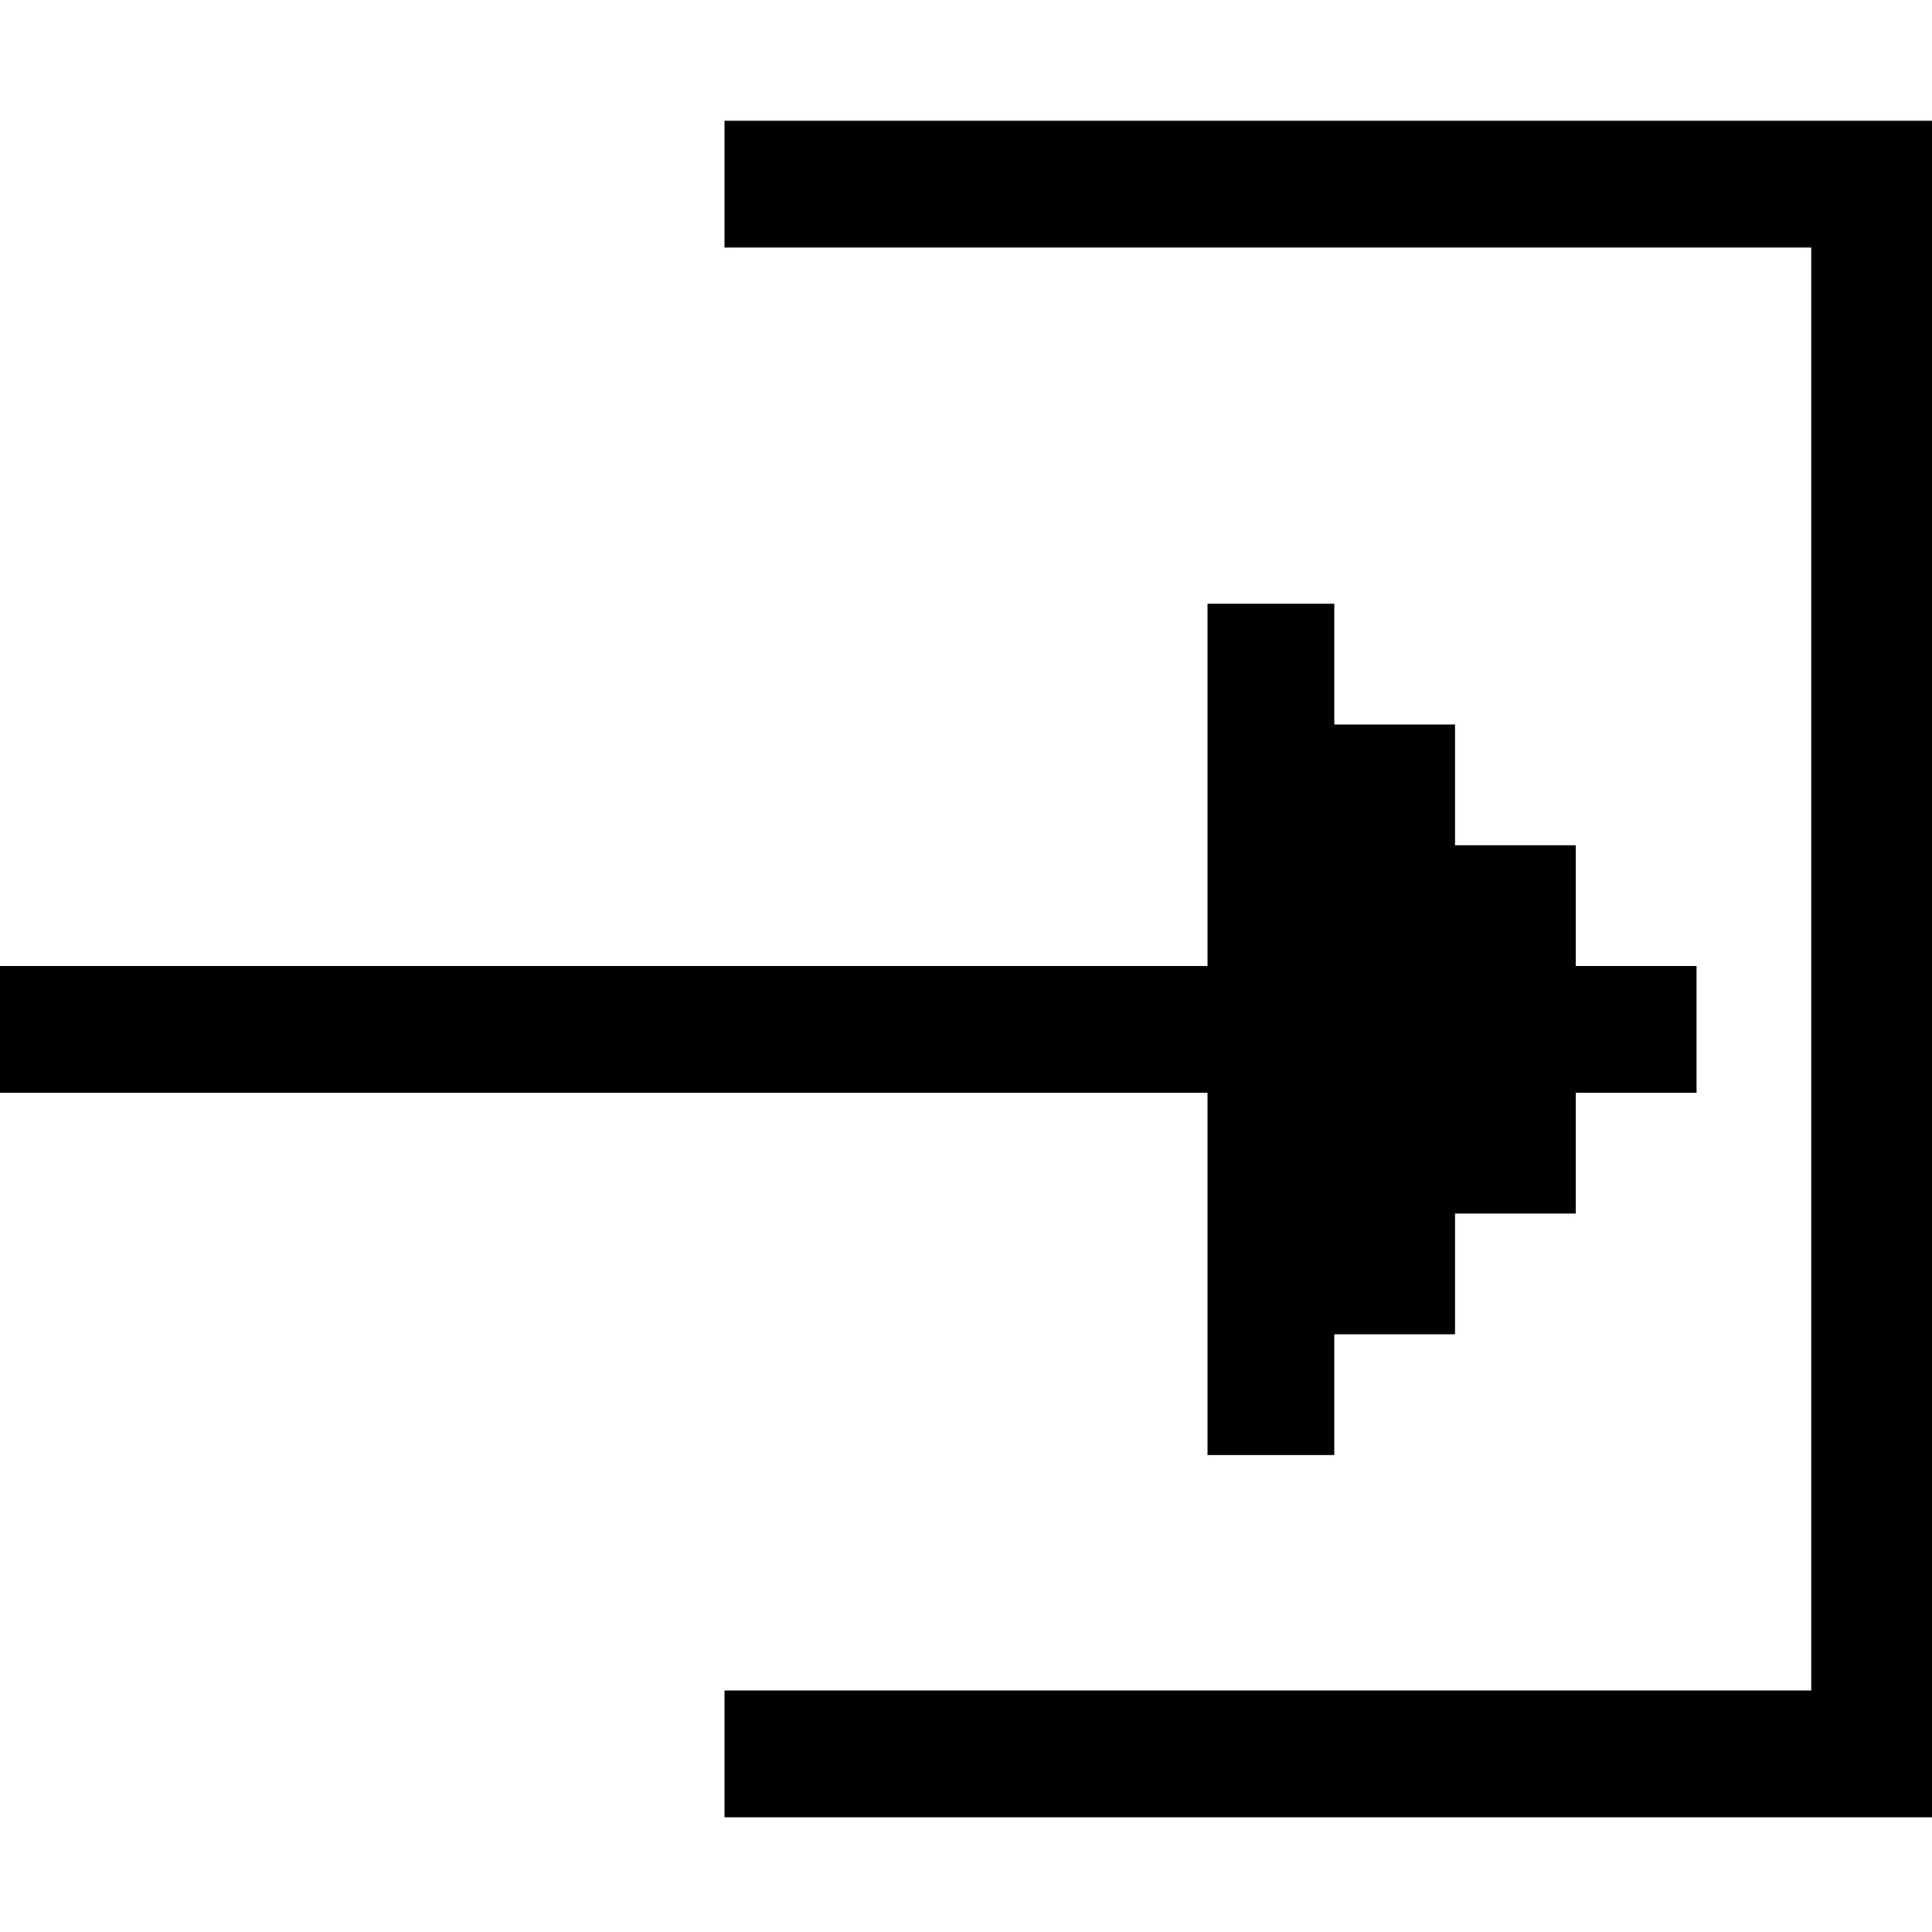 <?xml version="1.0" encoding="UTF-8" standalone="no"?>
<svg
   xmlns:dc="http://purl.org/dc/elements/1.1/"
   xmlns:cc="http://creativecommons.org/ns#"
   xmlns:rdf="http://www.w3.org/1999/02/22-rdf-syntax-ns#"
   xmlns:svg="http://www.w3.org/2000/svg"
   xmlns="http://www.w3.org/2000/svg"
   xmlns:sodipodi="http://sodipodi.sourceforge.net/DTD/sodipodi-0.dtd"
   xmlns:inkscape="http://www.inkscape.org/namespaces/inkscape"
   id="svg120"
   width="320px"
   version="1.1"
   height="320px"
   sodipodi:docname="chicago95_tmp_file.svg"
   inkscape:version="0.92.5 (2060ec1f9f, 2020-04-08)">
  <sodipodi:namedview
     pagecolor="#ffffff"
     bordercolor="#666666"
     borderopacity="1"
     objecttolerance="10"
     gridtolerance="10"
     guidetolerance="10"
     inkscape:pageopacity="0"
     inkscape:pageshadow="2"
     inkscape:window-width="452"
     inkscape:window-height="423"
     id="namedview63"
     showgrid="false"
     inkscape:zoom="0.7375"
     inkscape:cx="160"
     inkscape:cy="160"
     inkscape:window-x="0"
     inkscape:window-y="0"
     inkscape:window-maximized="0"
     inkscape:current-layer="svg120" />
  <defs
     id="defs2" />
  <path
     style="fill:#000000"
     d="M 120 20 L 120 41 L 140 41 L 141 41 L 160 41 L 161 41 L 180 41 L 181 41 L 200 41 L 201 41 L 220 41 L 221 41 L 240 41 L 241 41 L 260 41 L 261 41 L 280 41 L 281 41 L 300 41 L 300 60 L 300 61 L 300 80 L 300 81 L 300 100 L 300 101 L 300 120 L 300 121 L 300 140 L 300 141 L 300 160 L 300 161 L 300 180 L 300 181 L 300 200 L 300 201 L 300 220 L 300 221 L 300 240 L 300 241 L 300 260 L 300 261 L 300 280 L 281 280 L 280 280 L 261 280 L 260 280 L 241 280 L 240 280 L 221 280 L 220 280 L 201 280 L 200 280 L 181 280 L 180 280 L 161 280 L 160 280 L 141 280 L 140 280 L 120 280 L 120 301 L 140 301 L 141 301 L 160 301 L 161 301 L 180 301 L 181 301 L 200 301 L 201 301 L 220 301 L 221 301 L 240 301 L 241 301 L 260 301 L 261 301 L 280 301 L 281 301 L 300 301 L 301 301 L 321 301 L 321 281 L 321 280 L 321 261 L 321 260 L 321 241 L 321 240 L 321 221 L 321 220 L 321 201 L 321 200 L 321 181 L 321 180 L 321 161 L 321 160 L 321 141 L 321 140 L 321 121 L 321 120 L 321 101 L 321 100 L 321 81 L 321 80 L 321 61 L 321 60 L 321 41 L 321 40 L 321 20 L 301 20 L 300 20 L 281 20 L 280 20 L 261 20 L 260 20 L 241 20 L 240 20 L 221 20 L 220 20 L 201 20 L 200 20 L 181 20 L 180 20 L 161 20 L 160 20 L 141 20 L 140 20 L 120 20 z M 200 100 L 200 120 L 200 121 L 200 140 L 200 141 L 200 160 L 181 160 L 180 160 L 161 160 L 160 160 L 141 160 L 140 160 L 121 160 L 120 160 L 101 160 L 100 160 L 81 160 L 80 160 L 61 160 L 60 160 L 41 160 L 40 160 L 21 160 L 20 160 L 0 160 L 0 181 L 20 181 L 21 181 L 40 181 L 41 181 L 60 181 L 61 181 L 80 181 L 81 181 L 100 181 L 101 181 L 120 181 L 121 181 L 140 181 L 141 181 L 160 181 L 161 181 L 180 181 L 181 181 L 200 181 L 200 200 L 200 201 L 200 220 L 200 221 L 200 241 L 221 241 L 221 221 L 241 221 L 241 201 L 261 201 L 261 181 L 281 181 L 281 160 L 261 160 L 261 140 L 241 140 L 241 120 L 221 120 L 221 100 L 200 100 z "
     id="rect118" />
</svg>
